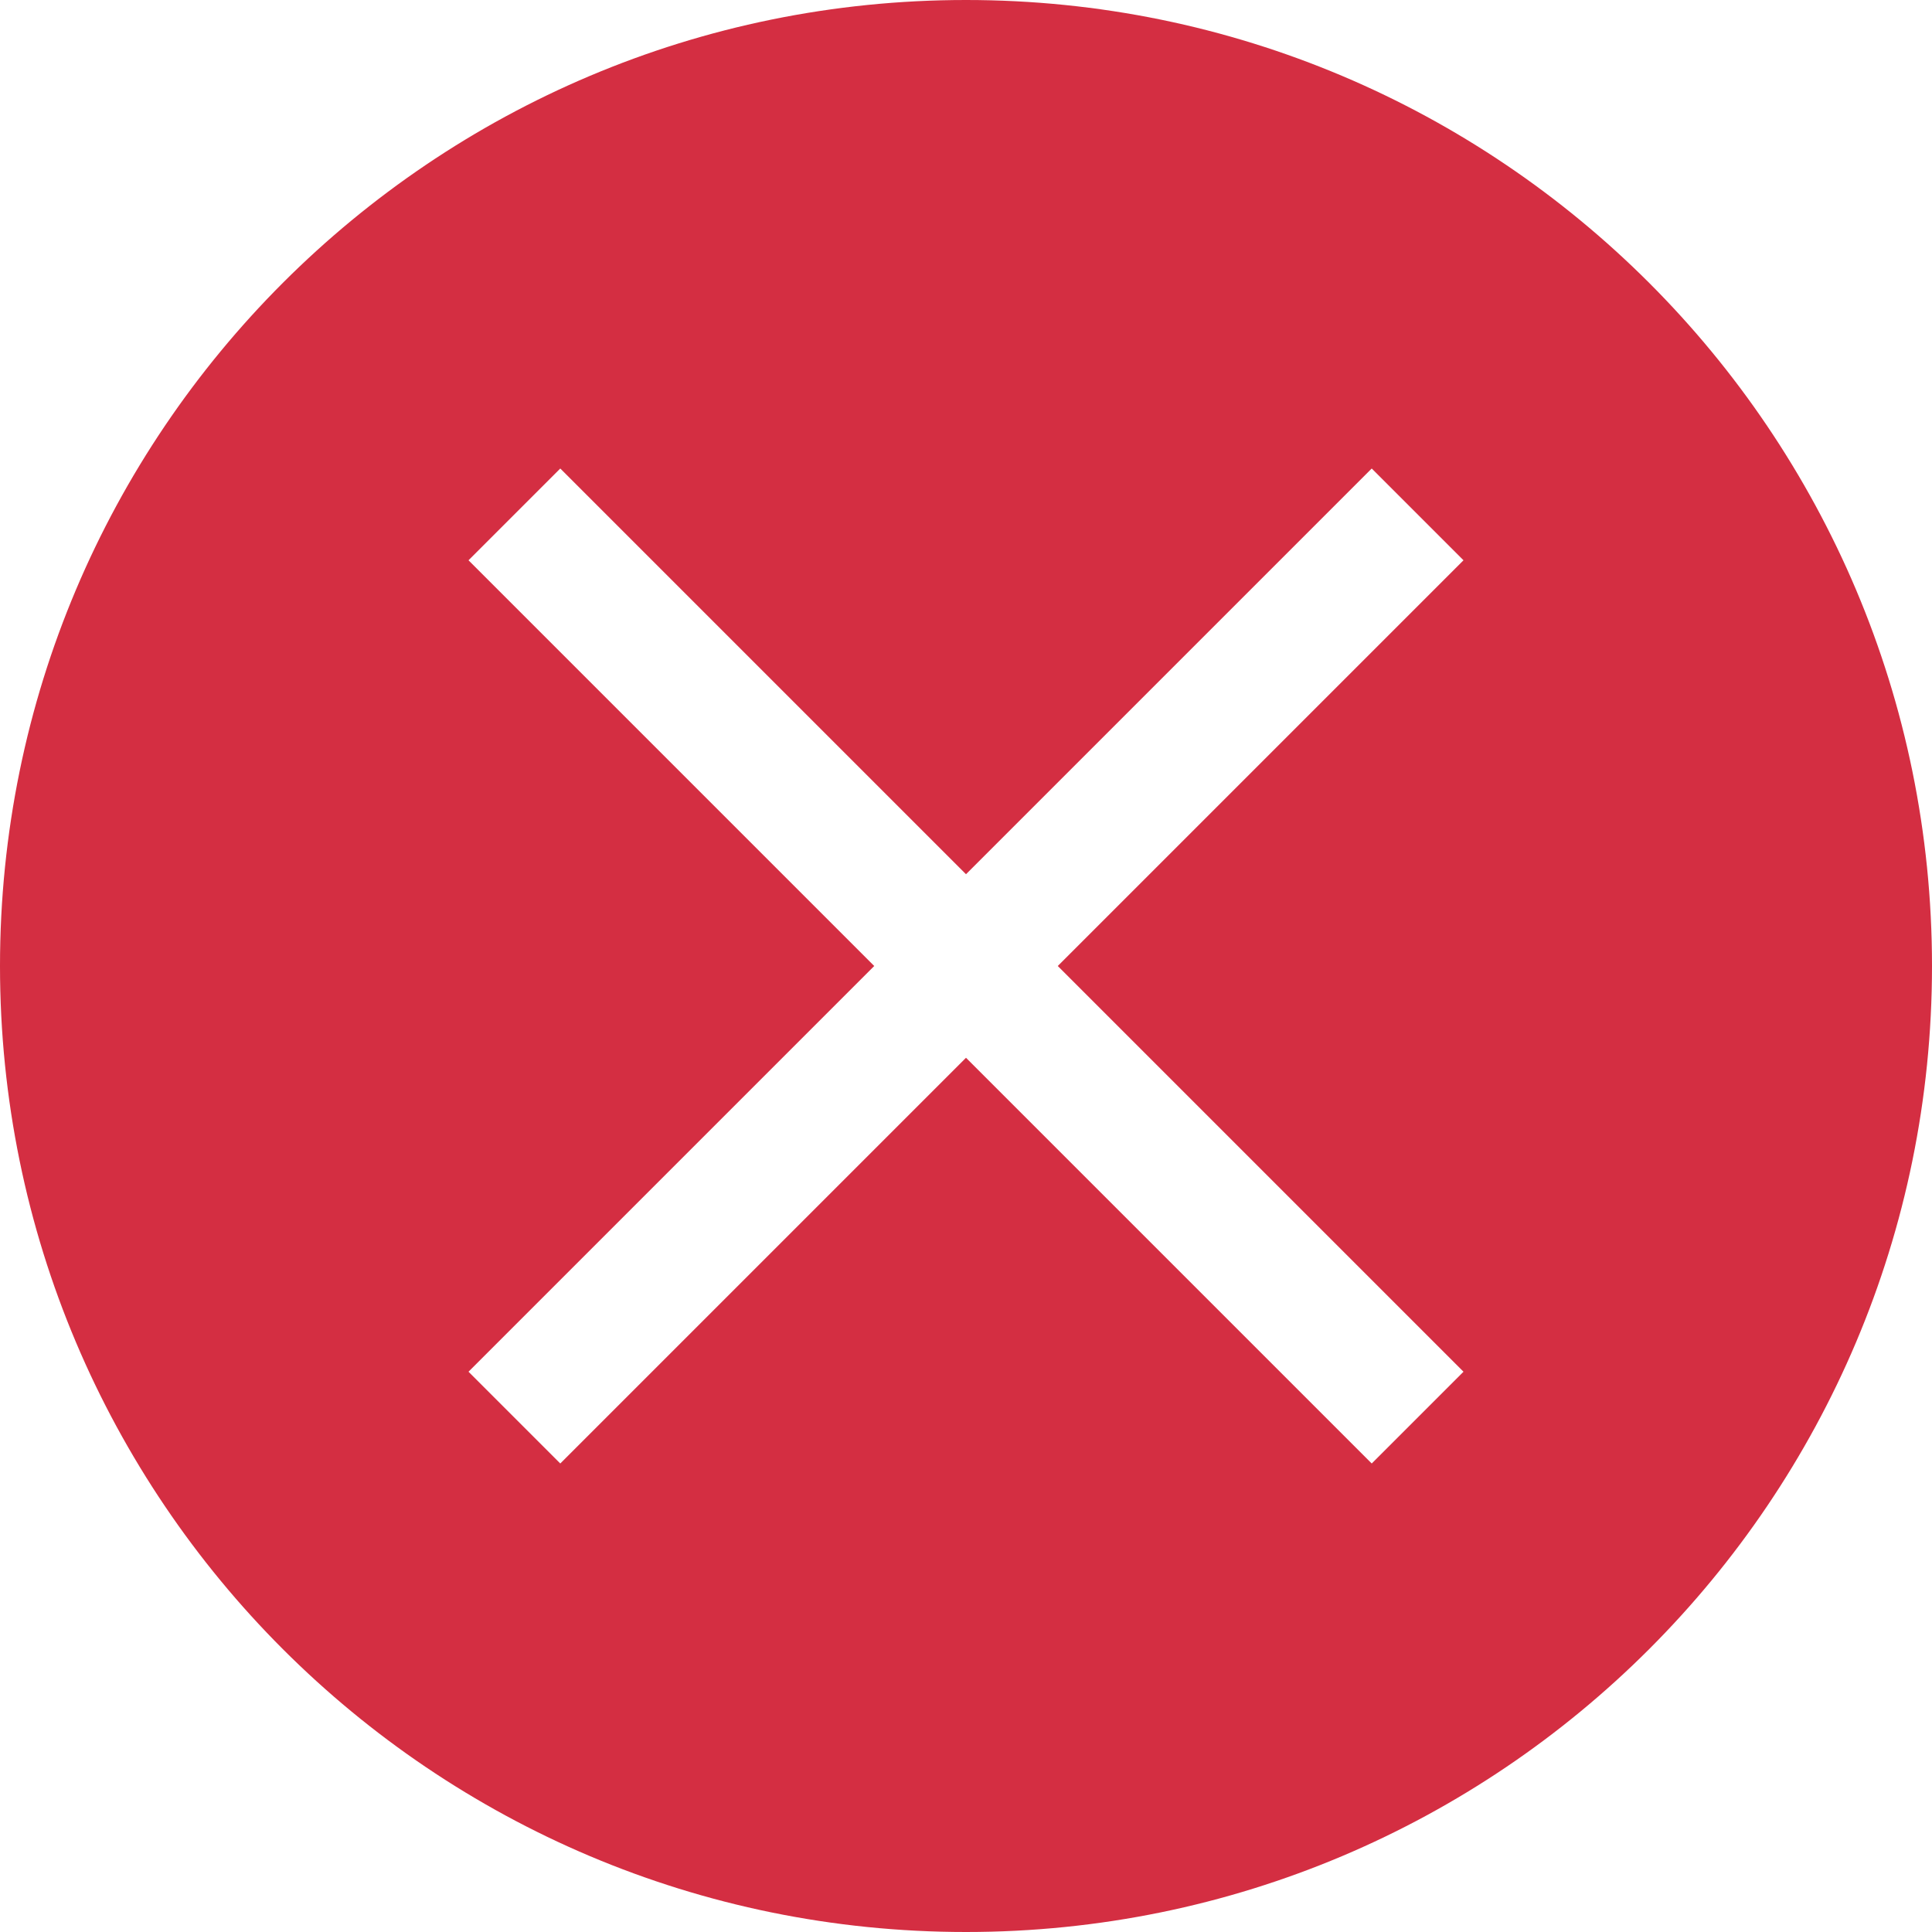 <svg xmlns="http://www.w3.org/2000/svg" width="24" height="24" viewBox="0 0 24 24">
    <path fill="#D42E42" fill-rule="nonzero" d="M12 0C5.37 0 0 5.37 0 12s5.37 12 12 12 12-5.37 12-12S18.63 0 12 0zm6.18 17.04l-1.14 1.14L12 13.14l-5.04 5.04-1.14-1.14L10.86 12 5.82 6.96l1.14-1.14L12 10.86l5.04-5.04 1.14 1.14L13.14 12l5.04 5.04z"/>
</svg>
